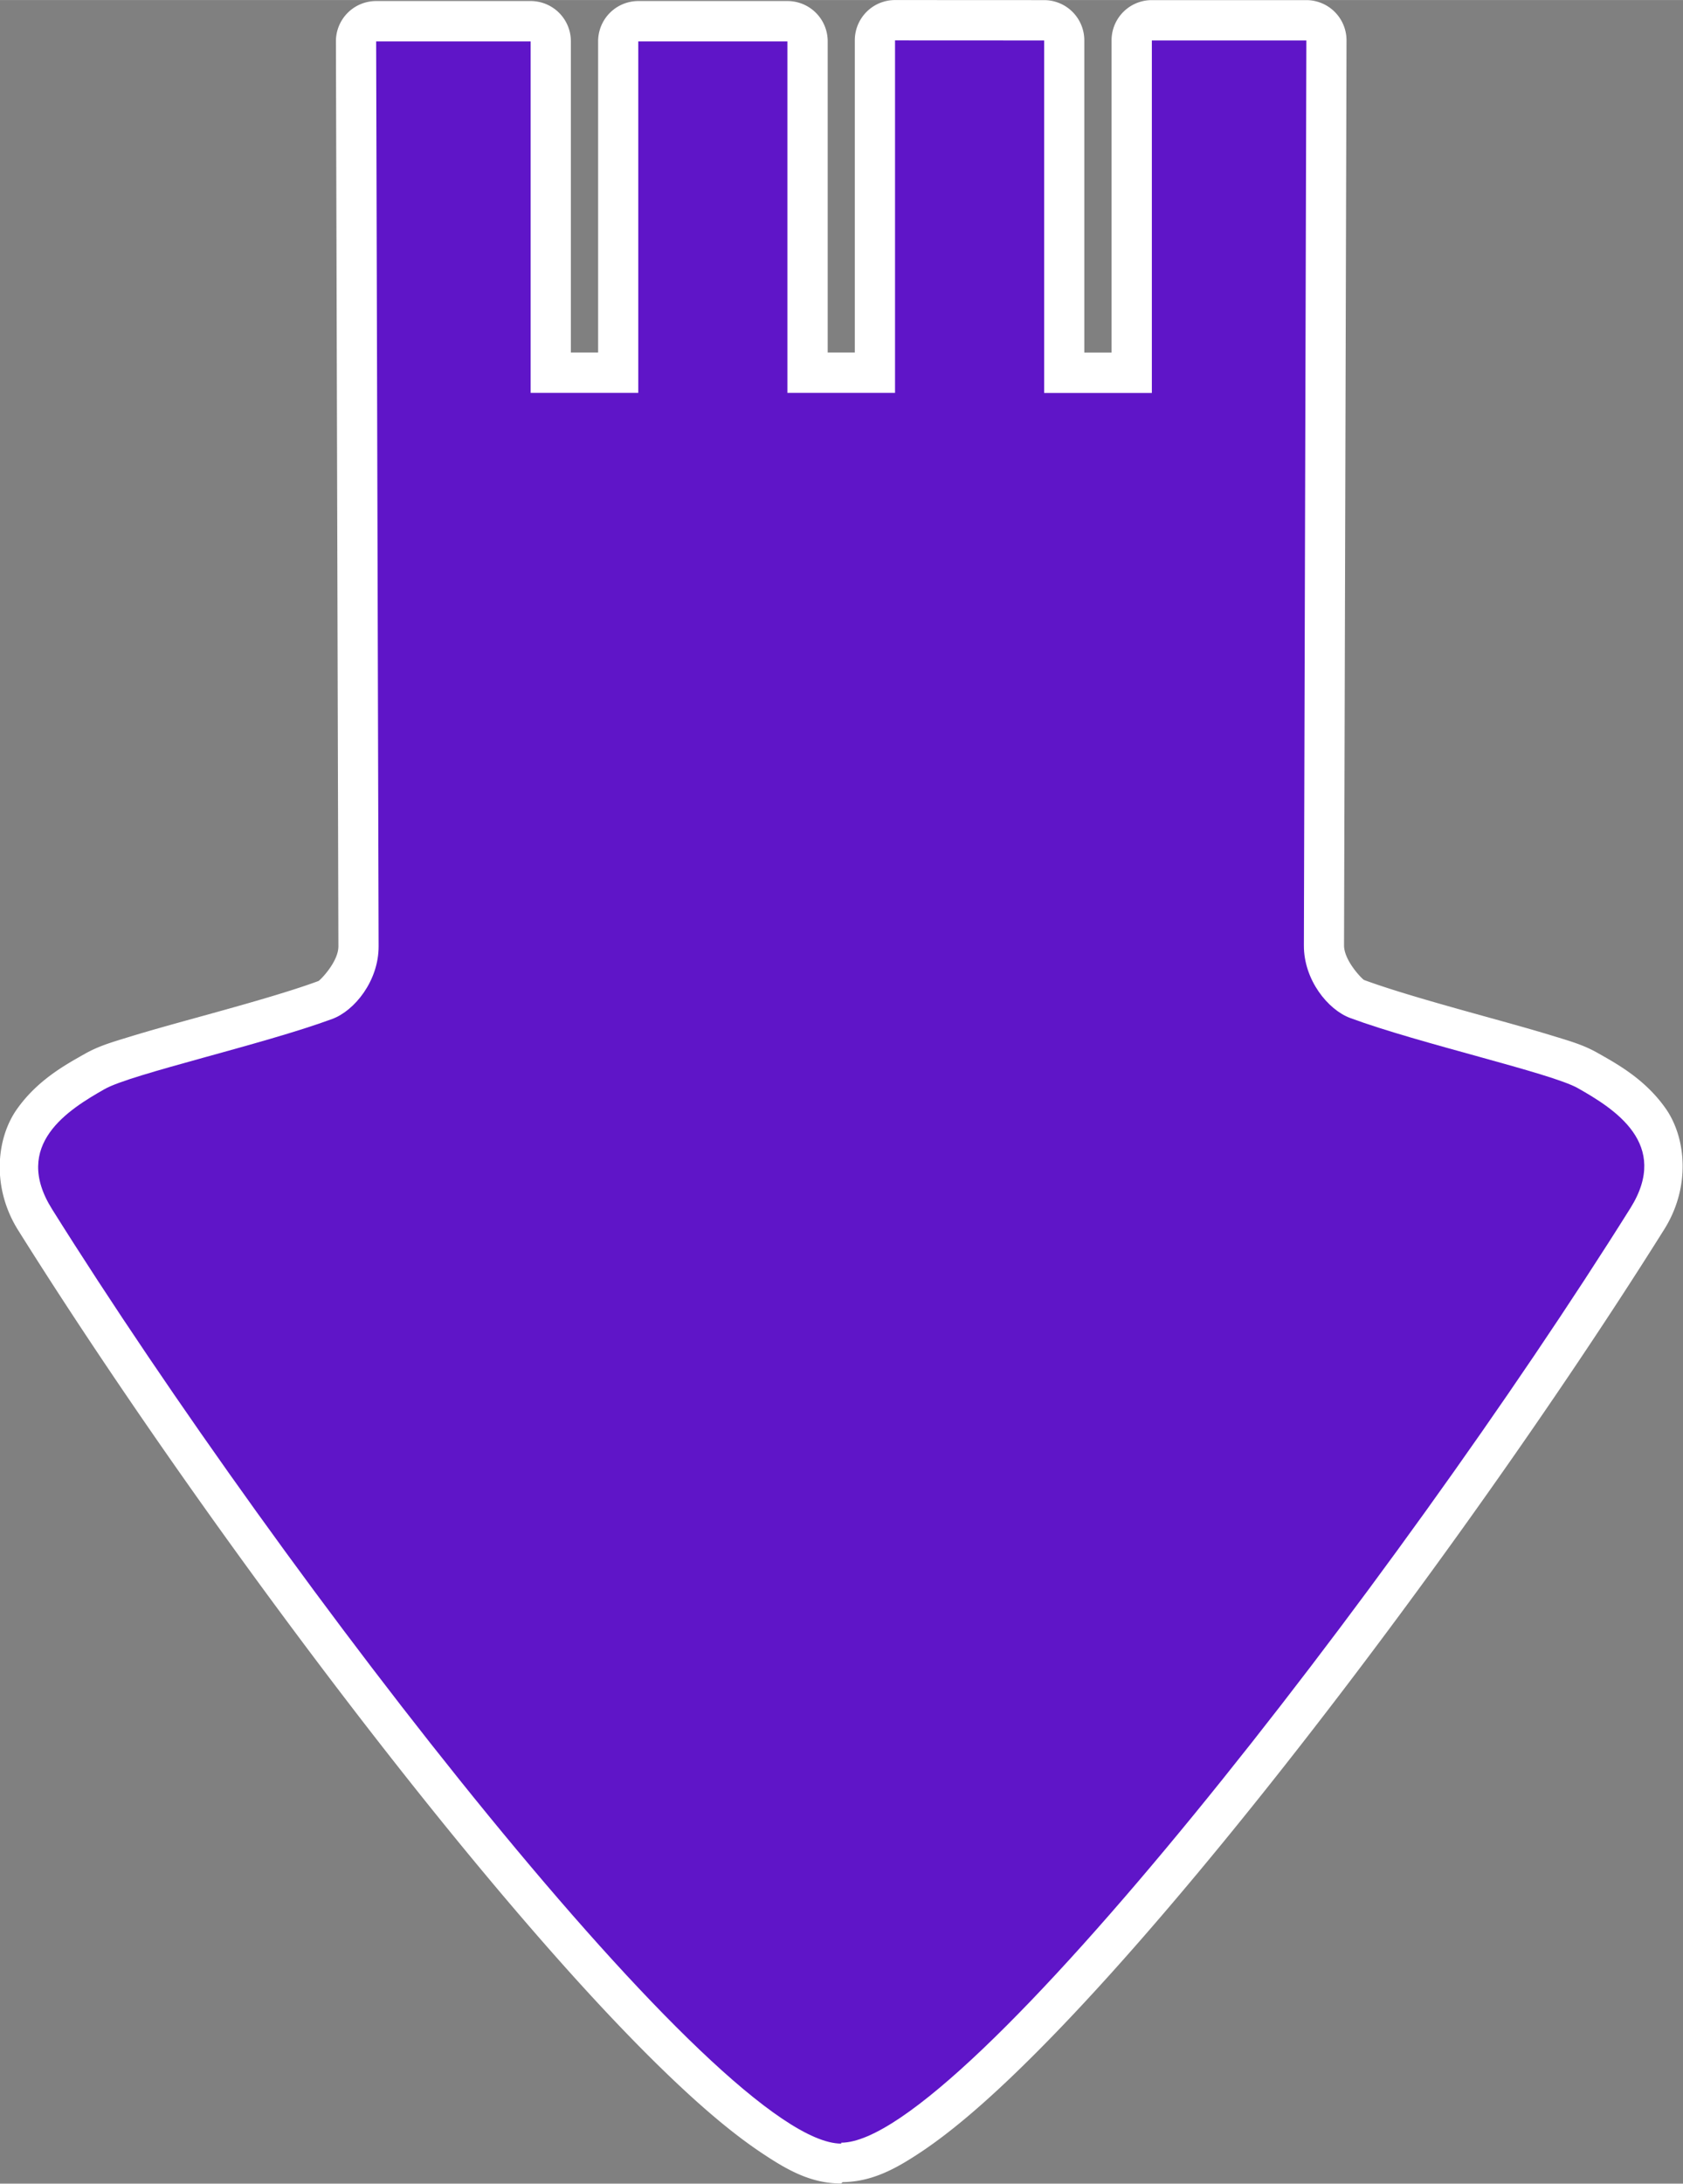 <?xml version="1.0" encoding="UTF-8"?>
<svg width=".936in" height="1.214in" version="1.1" viewBox="0 0 23.768 30.826" xml:space="preserve" xmlns="http://www.w3.org/2000/svg"><rect x="0" y="0" width="23.768" height="30.826" fill="#808080" stroke="none"/><g transform="translate(-258.94 -140.82)"><path d="m271.58 140.82a0.568 0.568 0 0 0-0.568 0.568v4.408h-0.383v-4.394a0.568 0.568 0 0 0-0.568-0.568h-2.106a0.568 0.568 0 0 0-0.568 0.568v4.394h-0.385v-4.394a0.568 0.568 0 0 0-0.568-0.568h-2.182a0.568 0.568 0 0 0-0.568 0.57l0.035 12.775c4.5e-4 0.22-0.26 0.482-0.283 0.49-0.445 0.165-1.152 0.36-1.787 0.535-0.318 0.088-0.619 0.172-0.873 0.25-0.254 0.078-0.436 0.129-0.637 0.242-0.266 0.151-0.667 0.366-0.961 0.783-0.294 0.417-0.356 1.111 0.018 1.707 1.66 2.648 4.025 5.956 6.205 8.621 1.09 1.332 2.132 2.503 3.029 3.357 0.448 0.427 0.86 0.775 1.24 1.031s0.717 0.449 1.15 0.449a0.568 0.568 0 0 0 0.019-0.019c0.423-6e-3 0.757-0.19 1.131-0.441 0.38-0.256 0.792-0.604 1.24-1.031 0.897-0.855 1.939-2.025 3.029-3.357 2.18-2.665 4.545-5.975 6.205-8.623 0.373-0.595 0.311-1.29 0.018-1.707-0.294-0.417-0.695-0.632-0.961-0.783-0.2-0.113-0.382-0.164-0.637-0.242-0.254-0.078-0.555-0.162-0.873-0.25-0.635-0.176-1.341-0.372-1.787-0.537-0.023-9e-3 -0.284-0.271-0.283-0.49l0.035-12.773a0.568 0.568 0 0 0-0.568-0.57h-2.182a0.568 0.568 0 0 0-0.568 0.568v4.408h-0.385v-4.408a0.568 0.568 0 0 0-0.568-0.568z" style="-inkscape-stroke:none;fill:#fff;font-variation-settings:normal;paint-order:markers stroke fill;stop-color:#000000"/><path d="m271.58 141.39v4.976h-1.52v-4.962h-2.106v4.962h-1.52v-4.962h-2.182l0.035 12.775c1e-3 0.485-0.338 0.908-0.655 1.025-0.979 0.362-2.837 0.776-3.214 0.99-0.511 0.29-1.313 0.786-0.743 1.695 3.287 5.245 9.438 13.192 11.145 13.192v-0.013c1.707 0 7.857-7.947 11.145-13.193 0.57-0.909-0.231-1.404-0.742-1.694-0.377-0.214-2.236-0.628-3.214-0.99-0.317-0.117-0.657-0.54-0.655-1.025l0.035-12.775h-2.182v4.976h-1.521v-4.976z" style="-inkscape-stroke:none;fill:#5f15c8;font-variation-settings:normal;paint-order:markers stroke fill;stop-color:#000000"/></g></svg>

